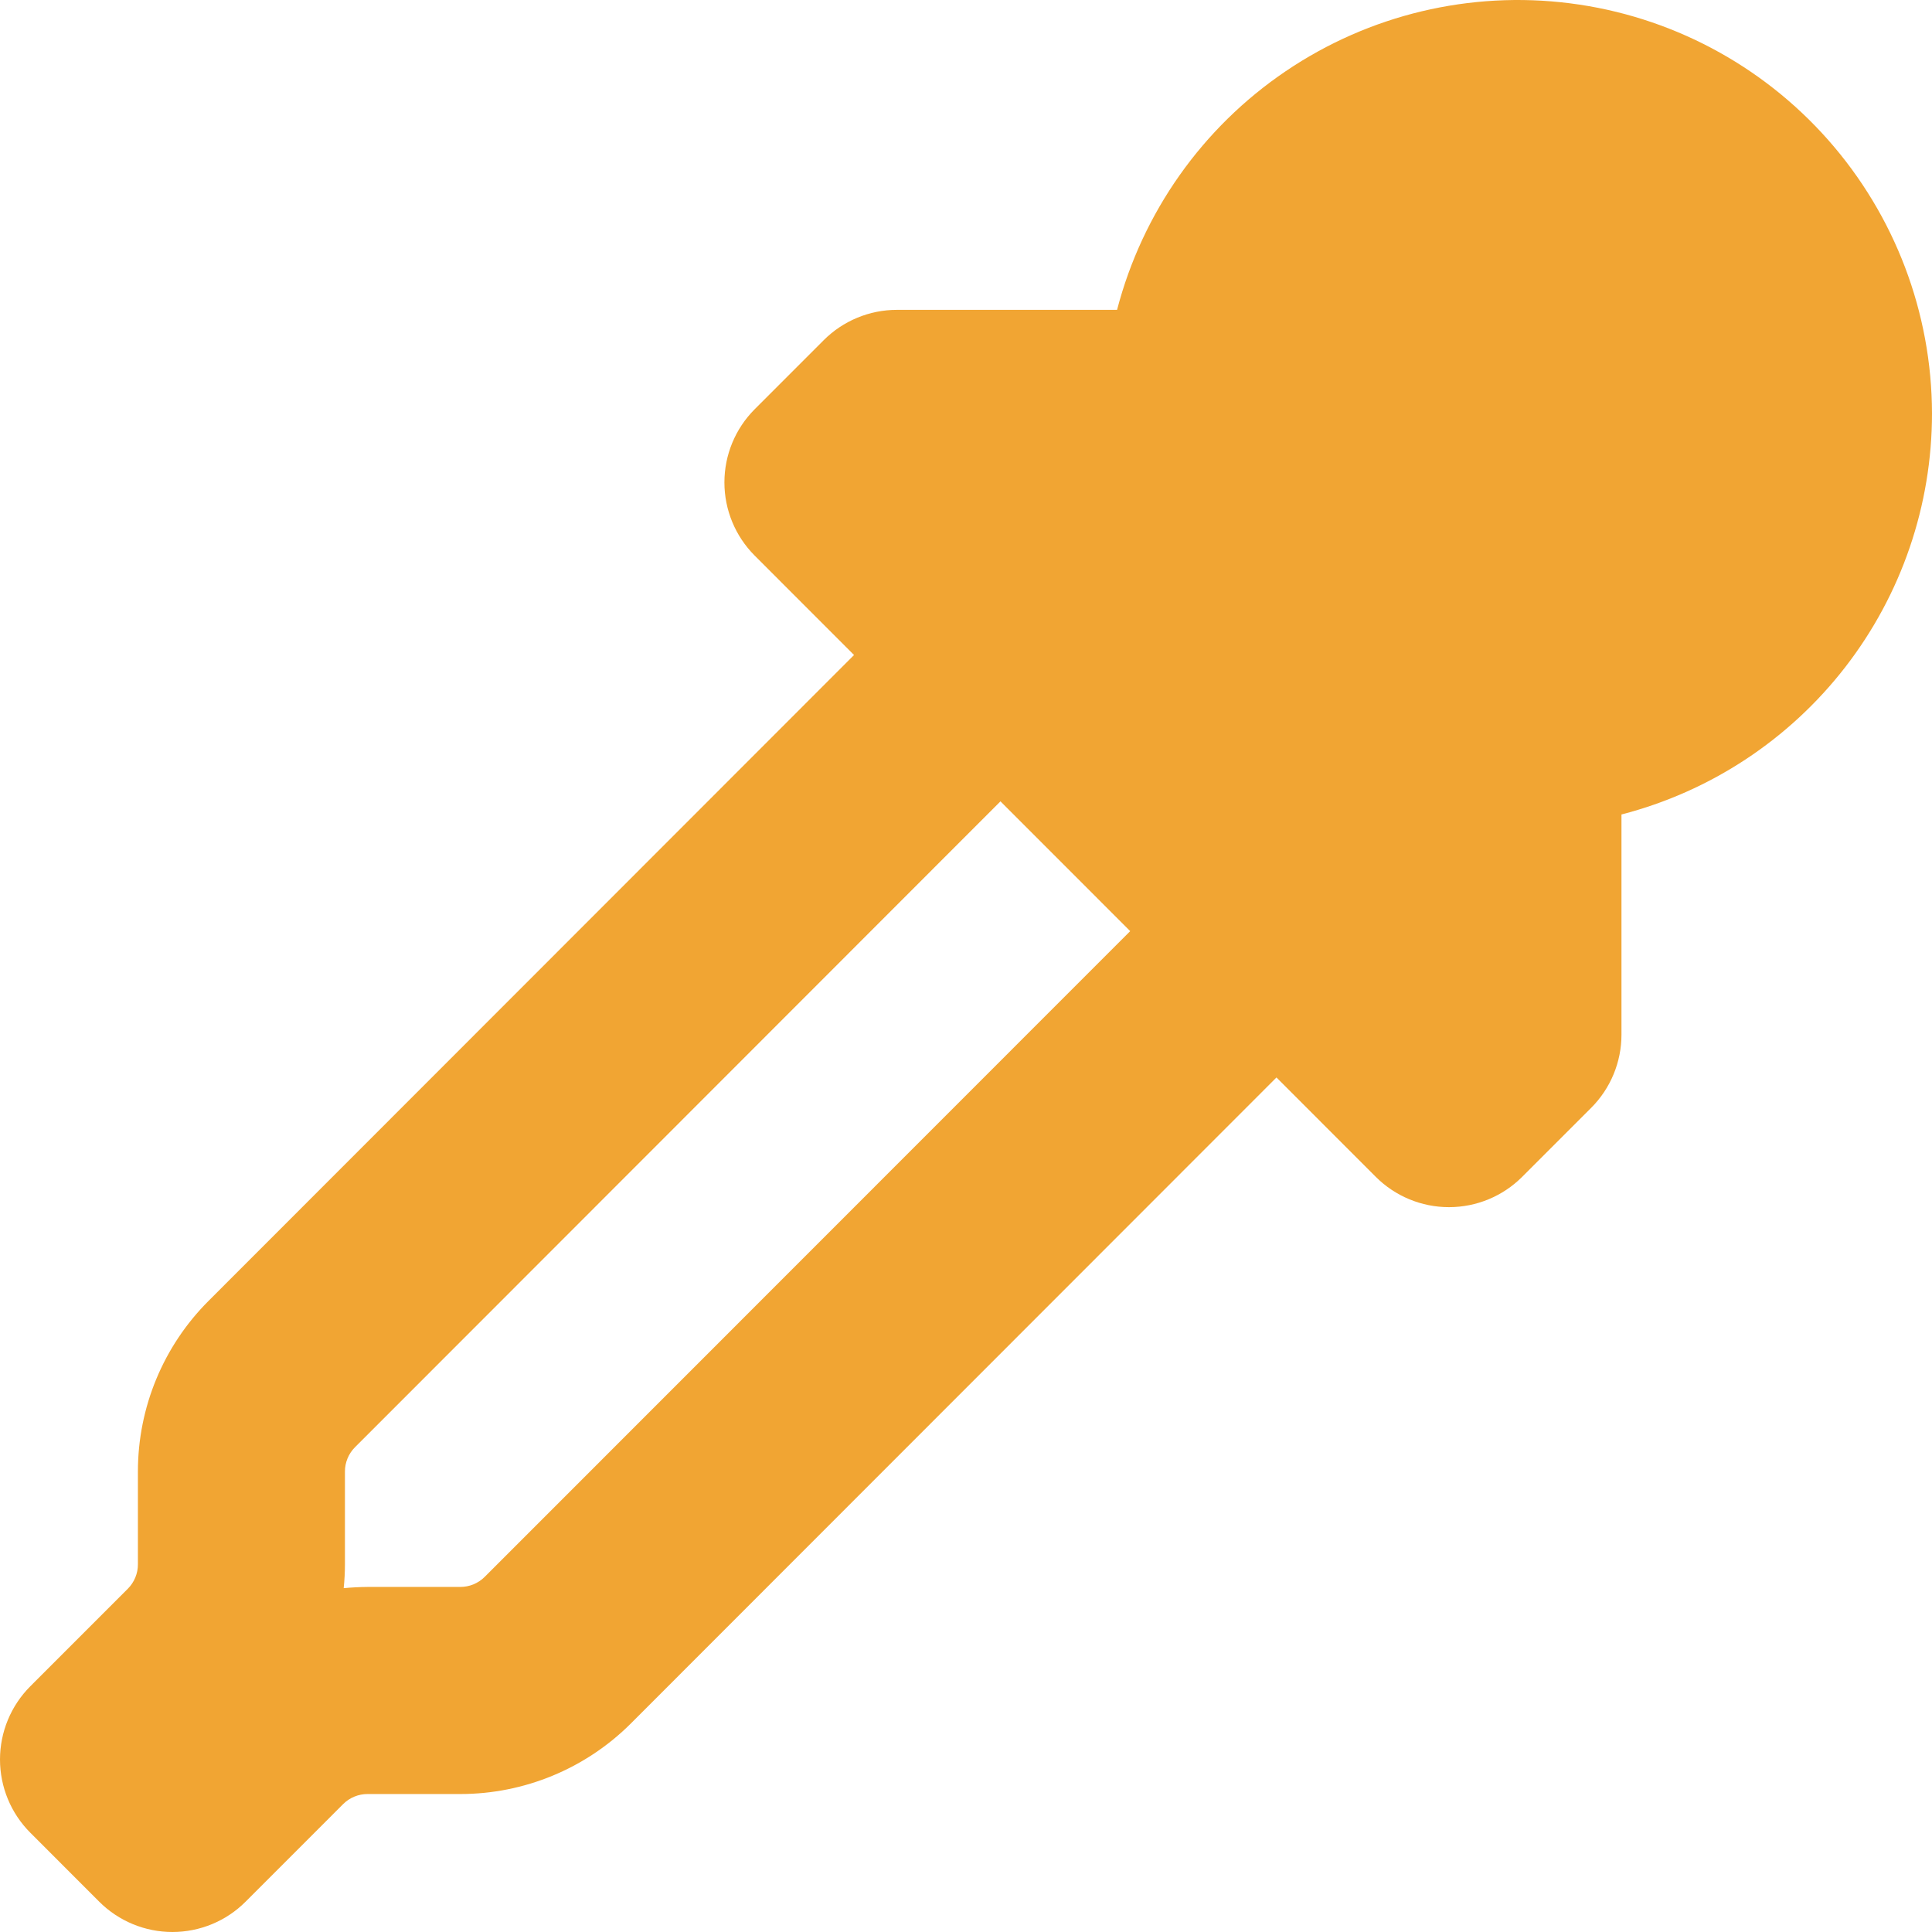 <svg width="63" height="63" viewBox="0 0 63 63" fill="none" xmlns="http://www.w3.org/2000/svg">
<path fill-rule="evenodd" clip-rule="evenodd" d="M63 13.48C63 16.475 62.006 19.384 60.173 21.752C58.34 24.119 55.773 25.81 52.874 26.559V33.739C52.874 34.635 52.518 35.493 51.885 36.126L49.634 38.377C49.002 39.009 48.144 39.364 47.249 39.364C46.355 39.364 45.497 39.009 44.864 38.377L41.624 35.135L20.576 56.196C19.1 57.672 17.097 58.501 15.01 58.501H11.986C11.838 58.501 11.691 58.529 11.555 58.586C11.418 58.642 11.294 58.725 11.189 58.83L8.007 62.013C7.375 62.645 6.517 63 5.622 63C4.728 63 3.87 62.645 3.237 62.013L0.987 59.761C0.355 59.128 0 58.27 0 57.375C0 56.481 0.355 55.622 0.987 54.989L4.169 51.806C4.273 51.702 4.356 51.577 4.412 51.441C4.469 51.304 4.498 51.157 4.497 51.009V47.984C4.497 45.895 5.325 43.892 6.806 42.415L27.849 21.359L24.609 18.117C23.977 17.484 23.622 16.626 23.622 15.731C23.622 14.836 23.977 13.978 24.609 13.345L26.859 11.094C27.172 10.78 27.545 10.531 27.955 10.361C28.365 10.191 28.805 10.103 29.248 10.104H36.426C37.254 6.927 39.209 4.16 41.928 2.32C44.646 0.48 47.941 -0.306 51.197 0.108C54.452 0.521 57.446 2.107 59.618 4.568C61.79 7.029 62.993 10.197 63 13.48ZM36.854 30.363L32.624 26.131L11.576 47.192C11.366 47.402 11.248 47.687 11.248 47.984V51.009C11.248 51.271 11.234 51.53 11.207 51.788C11.466 51.764 11.726 51.75 11.986 51.748H15.01C15.158 51.748 15.304 51.719 15.441 51.663C15.577 51.606 15.702 51.524 15.806 51.419L36.854 30.363Z" fill="#F1A533"/>
</svg>
